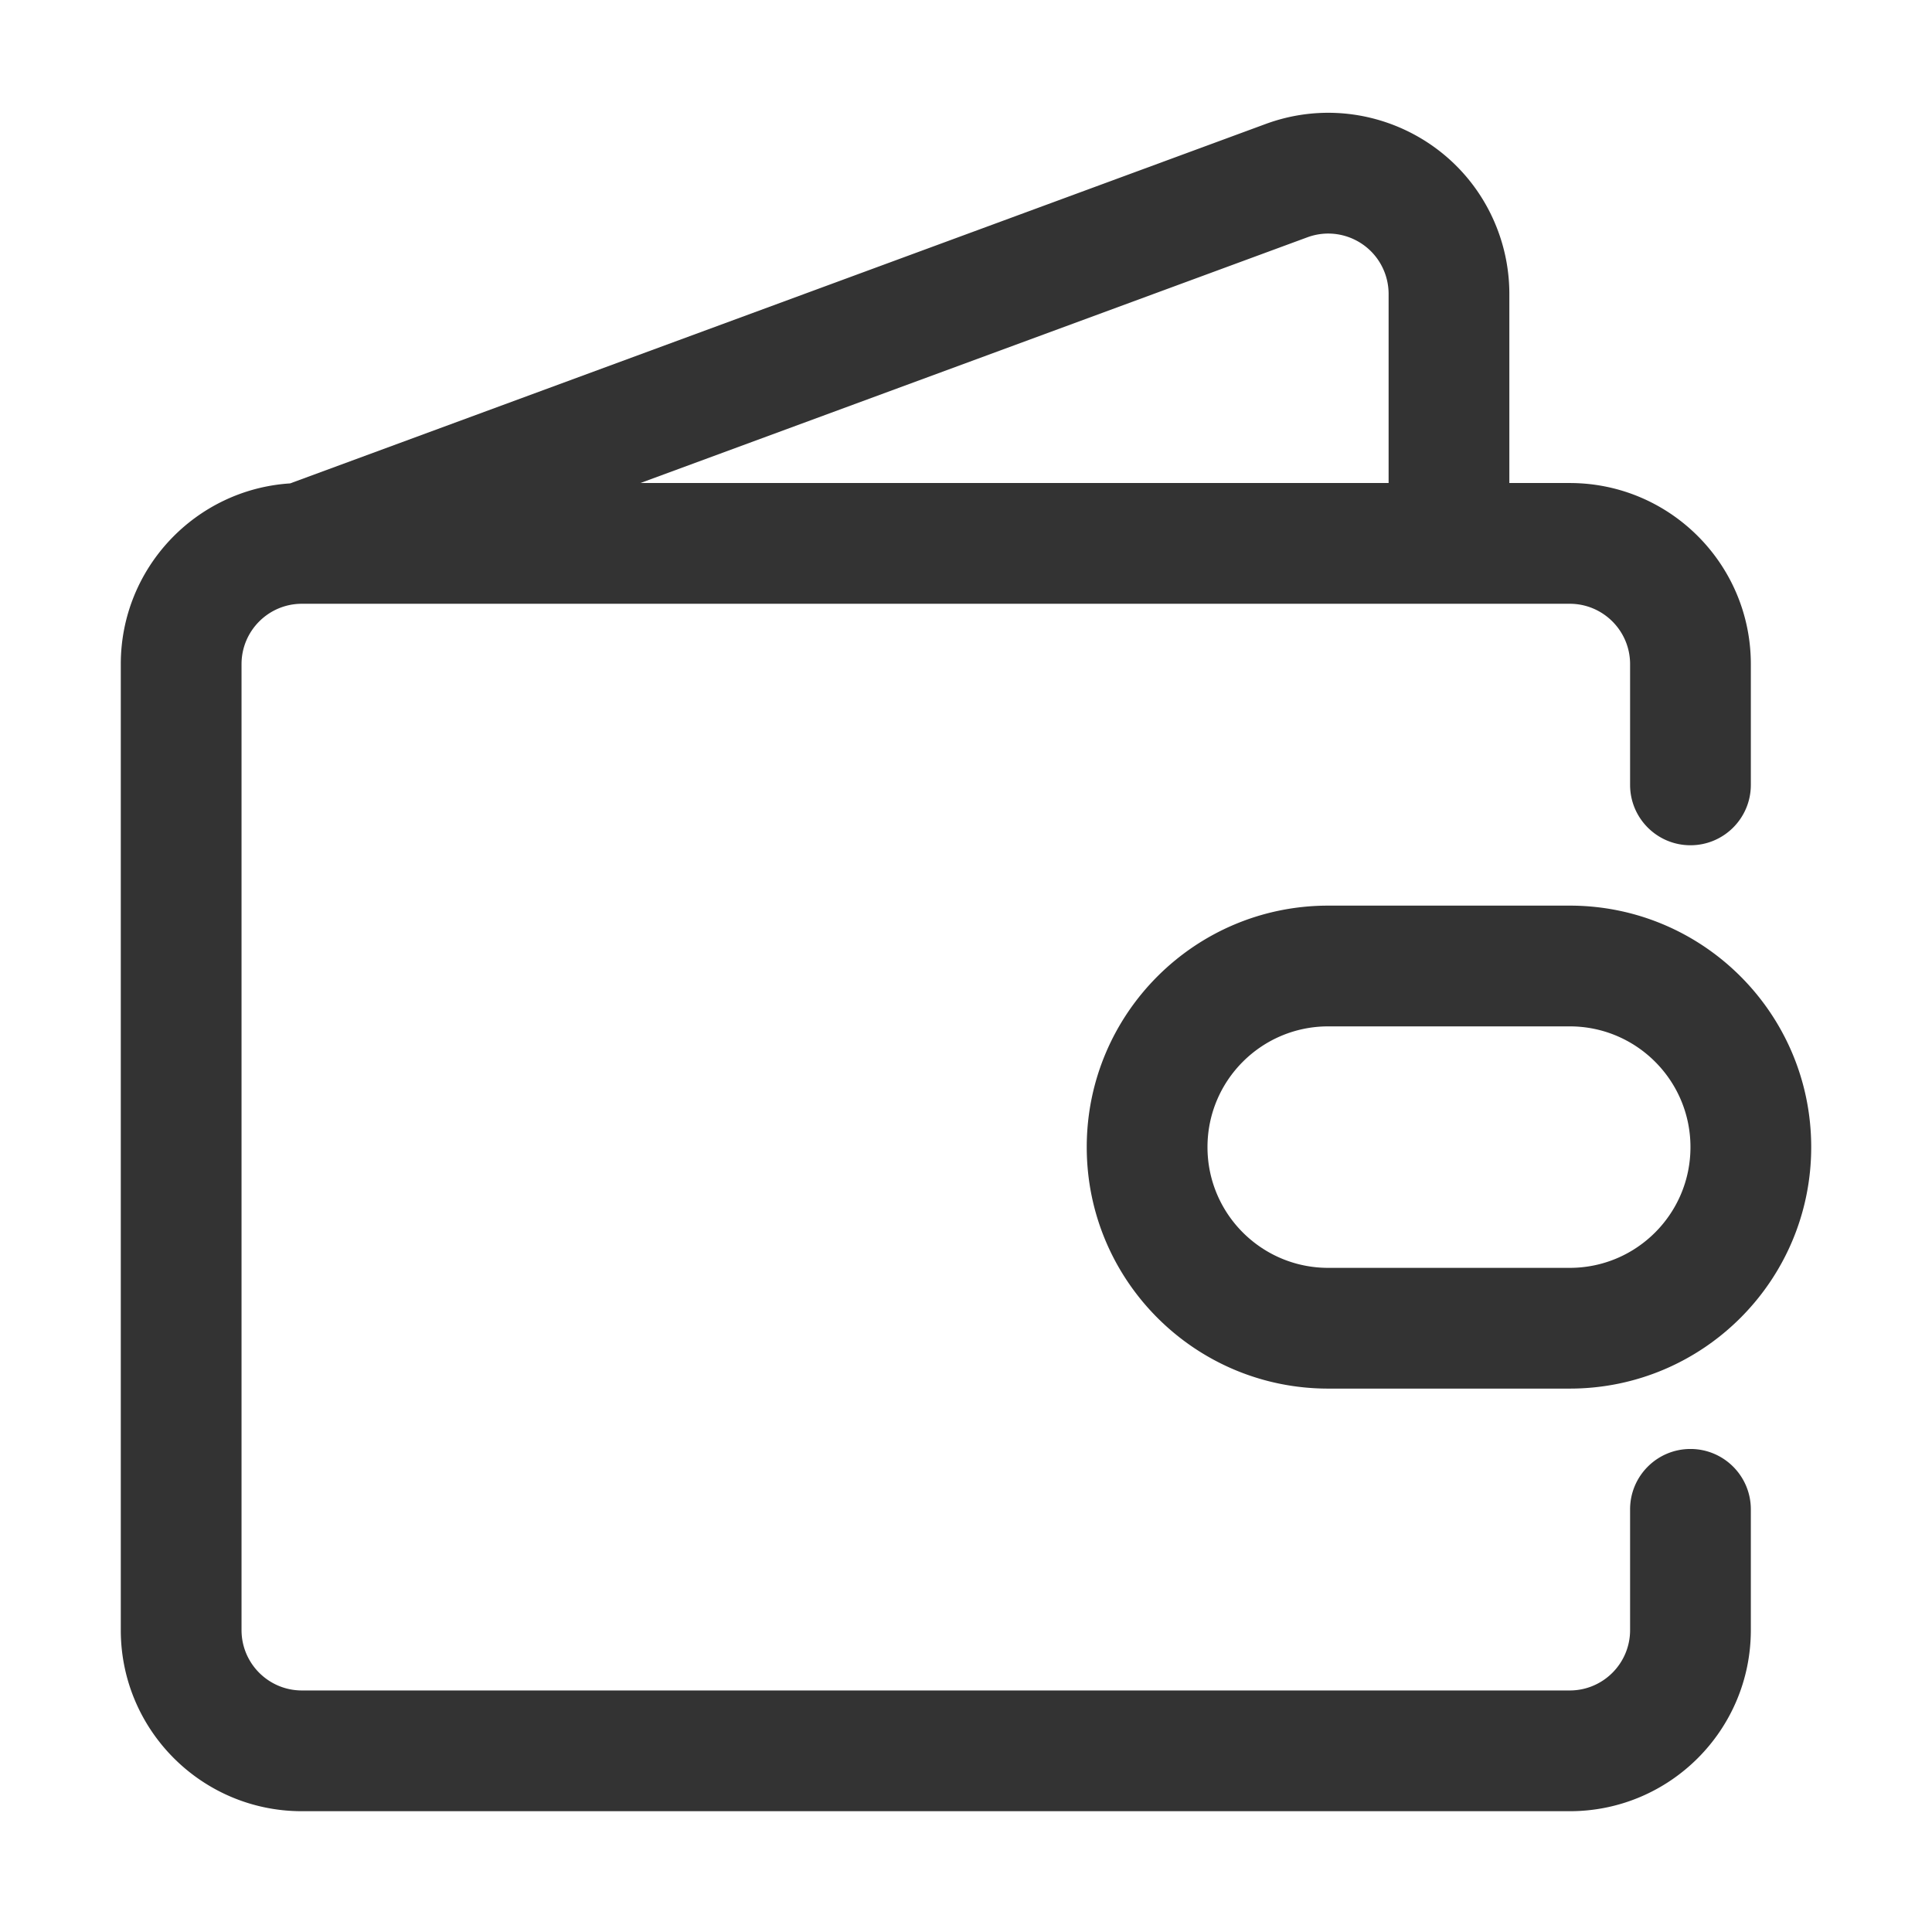 <?xml version="1.0" standalone="no"?><!DOCTYPE svg PUBLIC "-//W3C//DTD SVG 1.1//EN" "http://www.w3.org/Graphics/SVG/1.1/DTD/svg11.dtd"><svg class="icon" width="200px" height="200.00px" viewBox="0 0 1024 1024" version="1.1" xmlns="http://www.w3.org/2000/svg"><path fill="#333333" d="M703.991 543.999c-35.345 0-63.997 28.653-63.997 63.997s28.653 63.997 63.997 63.997h127.994c35.345 0 63.997-28.653 63.997-63.997s-28.653-63.997-63.997-63.997H703.991z m0-63.998h127.994c70.689 0 127.994 57.305 127.994 127.994s-57.305 127.994-127.994 127.994H703.991c-70.689 0-127.994-57.305-127.994-127.994s57.305-127.994 127.994-127.994zM339.43 256.012h396.56V155.801c0-3.775-0.668-7.52-1.973-11.062-6.109-16.583-24.505-25.073-41.088-18.963L339.43 256.012z m-185.664 0.201L670.804 65.725c49.748-18.328 104.935 7.143 123.263 56.891a95.99 95.99 0 0 1 5.919 33.186v100.211h31.999c53.016 0 95.995 42.979 95.995 95.995v63.997c0 17.672-14.326 31.999-31.999 31.999s-31.999-14.326-31.999-31.999v-63.997c0-17.672-14.326-31.999-31.999-31.999H160.016c-17.672 0-31.999 14.326-31.999 31.999v511.975c0 17.672 14.326 31.999 31.999 31.999h671.967c17.672 0 31.999-14.326 31.999-31.999v-63.997c0-17.672 14.326-31.999 31.999-31.999s31.999 14.326 31.999 31.999v63.997c0 53.016-42.979 95.995-95.995 95.995H160.016c-53.016 0-95.995-42.979-95.995-95.995V352.007c0-50.917 39.642-92.574 89.745-95.795z" /></svg>